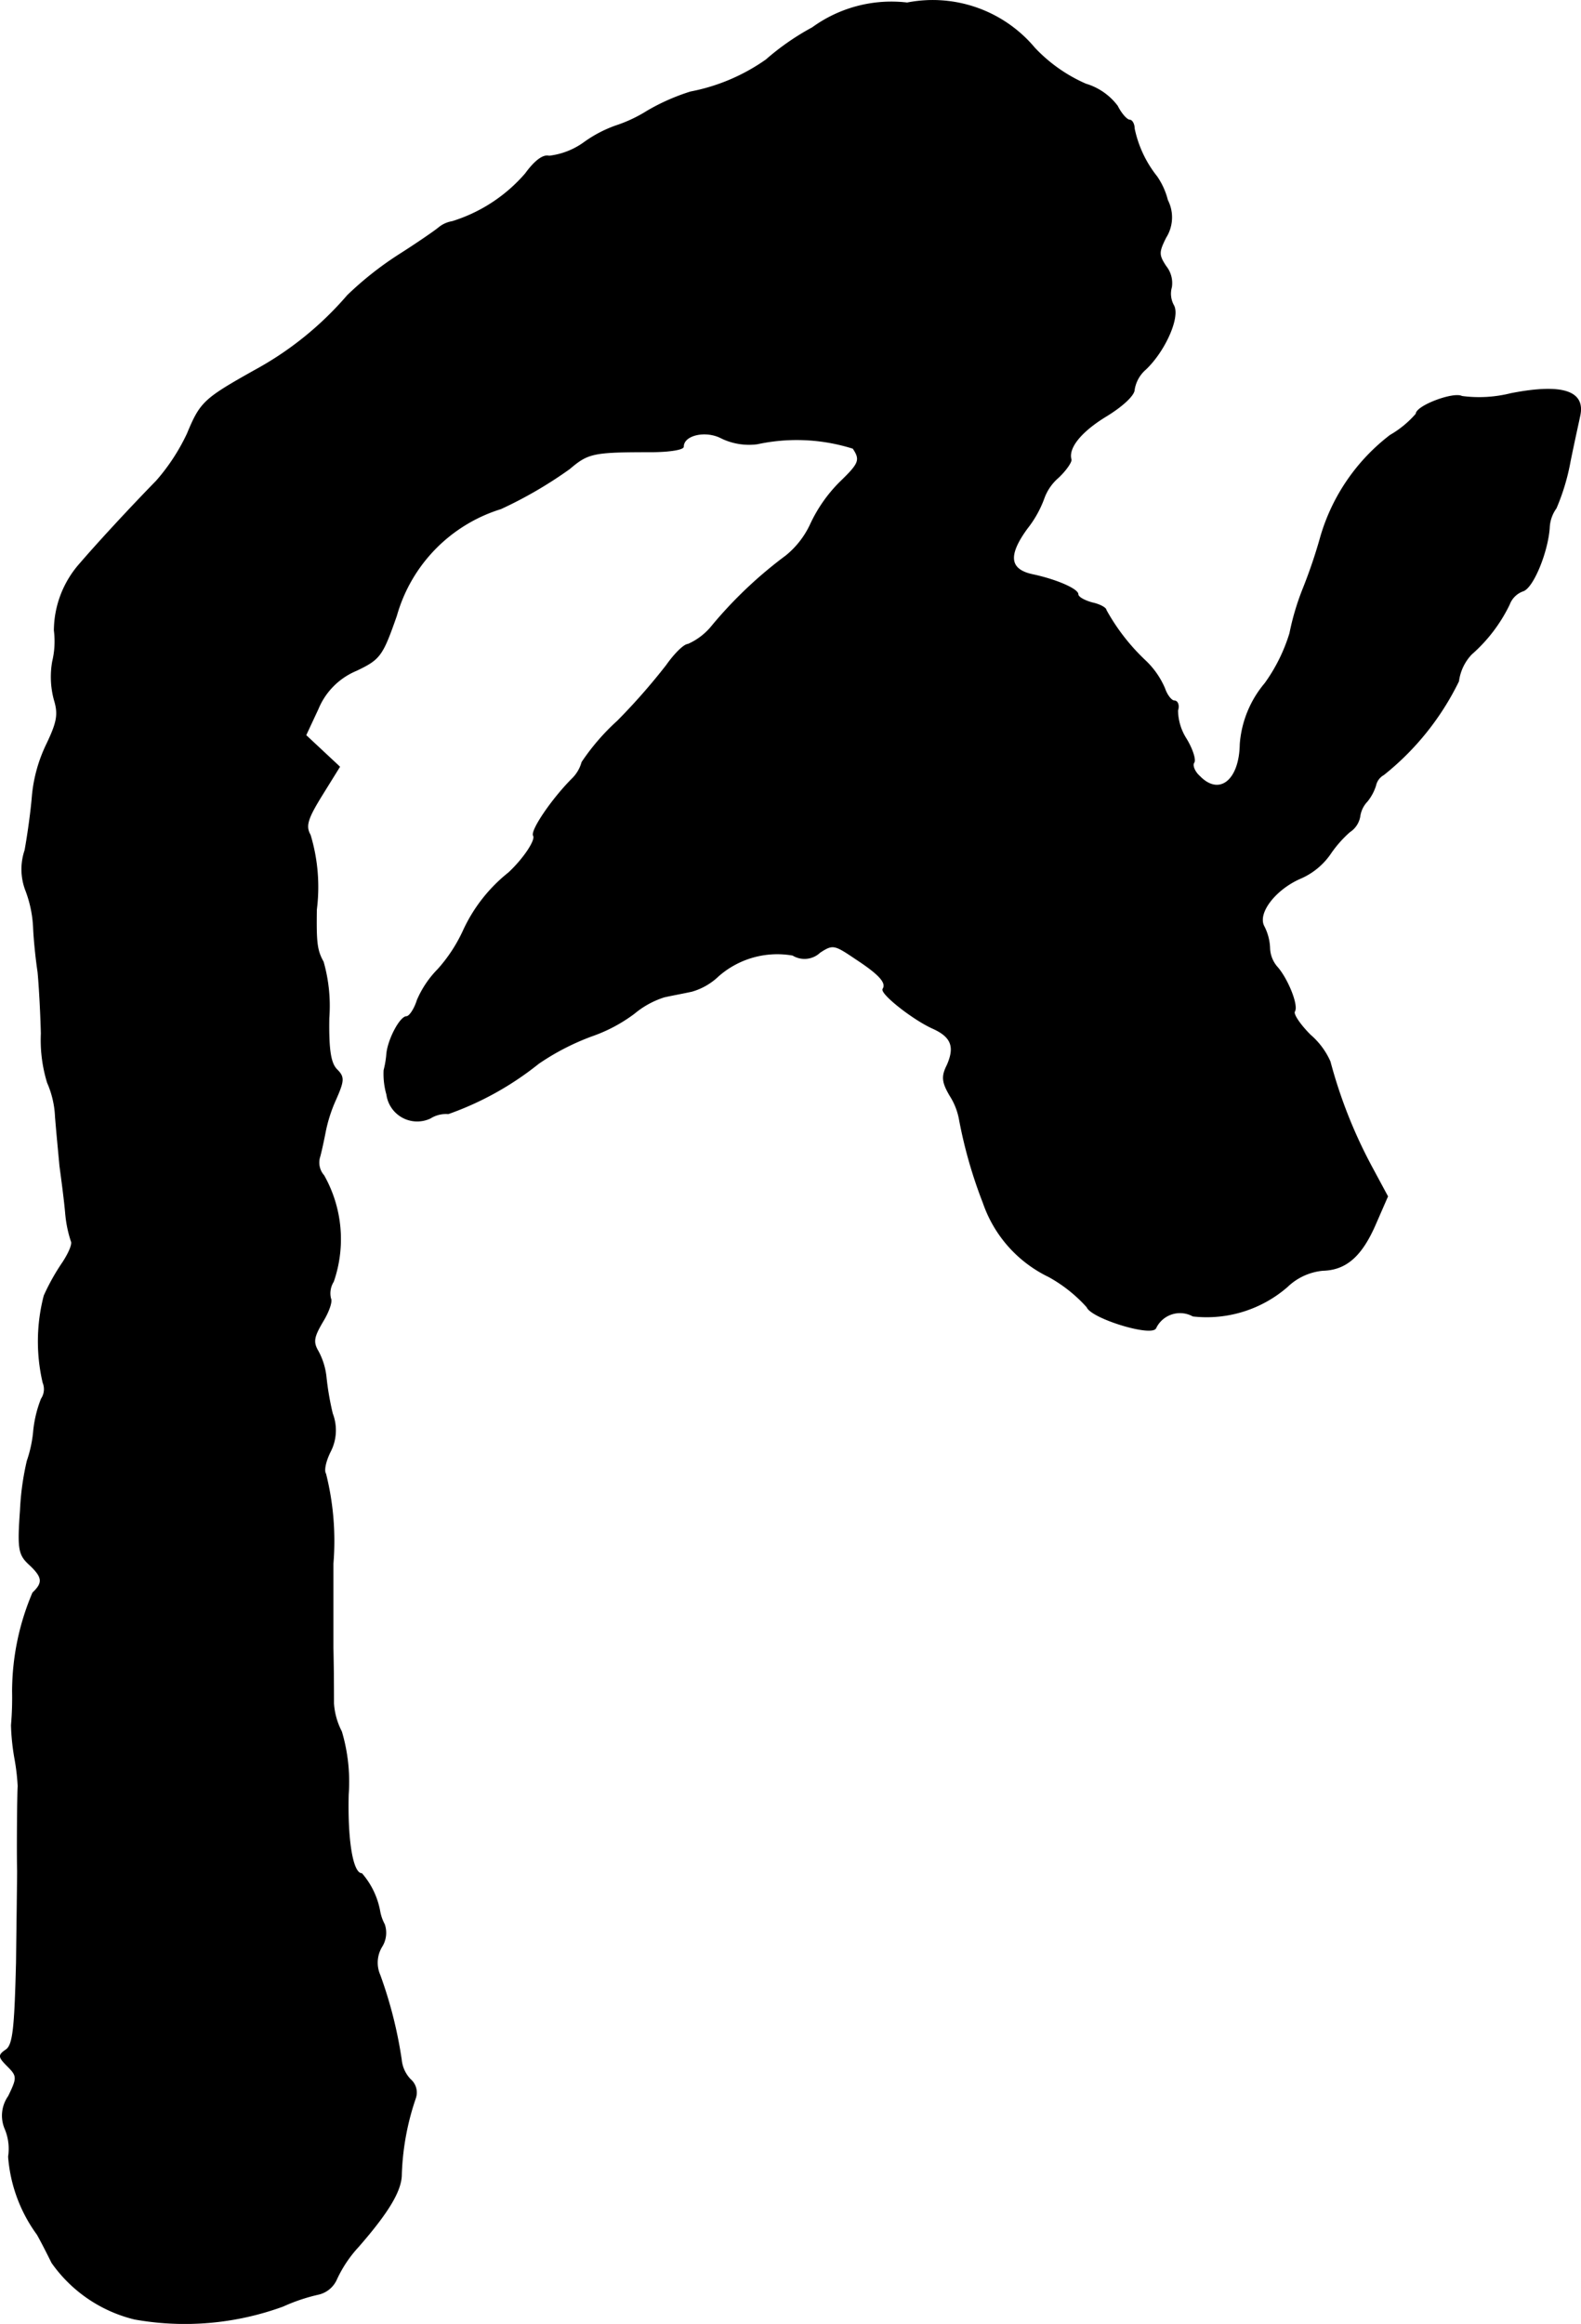 <?xml version="1.0" encoding="UTF-8"?>
<svg xmlns="http://www.w3.org/2000/svg"
     version="1.1"
     width="5.993mm"
     height="8.807mm"
     viewBox="0 0 16.987 24.966">
   <defs>
      <style type="text/css"><![CDATA[
      .a {
        stroke: #000;
        stroke-linecap: round;
        stroke-linejoin: round;
        stroke-width: 0.01px;
      }
    ]]></style>
   </defs>
   <path class="a"
         d="M8.729.298a2.703,2.703,0,0,0-.497.345,2.092,2.092,0,0,1-.812.345,2.251,2.251,0,0,0-.466.206,1.519,1.519,0,0,1-.333.157,1.353,1.353,0,0,0-.339.176.799.799,0,0,1-.382.151c-.067-.018-.157.055-.254.188a1.707,1.707,0,0,1-.787.515.306.306,0,0,0-.139.061c-.042.036-.236.17-.436.297a3.566,3.566,0,0,0-.551.436,3.55,3.55,0,0,1-.999.806c-.539.303-.581.339-.721.678a2.174,2.174,0,0,1-.333.509c-.279.285-.636.672-.818.884A1.091,1.091,0,0,0,.583,6.773a.93.93,0,0,1-.018.333A.944.944,0,0,0,.583,7.518c.048.157.03.242-.079.472a1.61,1.61,0,0,0-.157.557c-.012.157-.048.418-.079.588a.634.634,0,0,0,.006.424,1.283,1.283,0,0,1,.085.394c.006.151.03.369.048.485.012.115.03.418.036.666a1.56,1.56,0,0,0,.067.527,1.018,1.018,0,0,1,.085.363c.012.157.036.4.048.533.018.133.048.357.061.503a1.308,1.308,0,0,0,.061.303c.018.03-.024.127-.091.23a2.322,2.322,0,0,0-.2.357,1.949,1.949,0,0,0-.012.933.188.188,0,0,1-.018.176,1.283,1.283,0,0,0-.085.363,1.367,1.367,0,0,1-.067.303,2.878,2.878,0,0,0-.073.527c-.03.418-.018.478.091.581.151.139.157.2.042.309a2.708,2.708,0,0,0-.218,1.06,3.409,3.409,0,0,1-.012.363,2.442,2.442,0,0,0,.036.351,2.335,2.335,0,0,1,.036.303c-.006.067-.012.715-.006.909,0,.067-.006.515-.012.993-.018.709-.036.884-.115.933-.079.055-.079.073.018.17.109.109.109.127.012.327a.36.36,0,0,0-.036.351.554.554,0,0,1,.036.297,1.623,1.623,0,0,0,.309.836c.048.085.115.218.157.303a1.526,1.526,0,0,0,.89.606,3.072,3.072,0,0,0,1.593-.139,1.962,1.962,0,0,1,.376-.127.281.281,0,0,0,.2-.164,1.353,1.353,0,0,1,.236-.351c.333-.382.46-.606.46-.775a2.795,2.795,0,0,1,.151-.818.184.184,0,0,0-.055-.2.356.356,0,0,1-.097-.212,4.631,4.631,0,0,0-.23-.909.333.333,0,0,1,.018-.303.279.279,0,0,0,.03-.242.477.477,0,0,1-.049-.139.847.847,0,0,0-.194-.406c-.097,0-.157-.345-.145-.848a1.891,1.891,0,0,0-.073-.678.765.765,0,0,1-.085-.303c0-.079,0-.345-.006-.594v-.909a2.956,2.956,0,0,0-.079-.963c-.024-.036,0-.139.048-.236a.499.499,0,0,0,.024-.412,3.068,3.068,0,0,1-.067-.388.745.745,0,0,0-.085-.279c-.061-.103-.048-.157.048-.321.067-.109.103-.218.085-.248a.238.238,0,0,1,.03-.182,1.391,1.391,0,0,0-.103-1.139.211.211,0,0,1-.042-.206c.018-.067.042-.182.055-.248a1.607,1.607,0,0,1,.115-.363c.091-.206.091-.242.012-.321-.067-.067-.091-.212-.085-.557a1.727,1.727,0,0,0-.061-.6c-.067-.121-.079-.2-.073-.563a1.933,1.933,0,0,0-.067-.8c-.055-.097-.03-.176.127-.43l.188-.303L3.466,8.069l-.182-.17.133-.285a.762.762,0,0,1,.412-.412c.254-.121.279-.157.43-.588A1.682,1.682,0,0,1,5.38,5.465a4.522,4.522,0,0,0,.739-.43c.2-.17.254-.182.878-.182.188,0,.345-.024.345-.055,0-.127.242-.182.412-.091a.681.681,0,0,0,.382.061,2.007,2.007,0,0,1,1.03.048c.085.127.067.164-.145.369a1.575,1.575,0,0,0-.309.442.949.949,0,0,1-.267.345,4.59,4.59,0,0,0-.793.751.685.685,0,0,1-.26.2c-.042,0-.145.103-.23.224a6.722,6.722,0,0,1-.527.6,2.39,2.39,0,0,0-.382.442.392.392,0,0,1-.103.176c-.218.218-.448.557-.418.612.03.048-.109.254-.267.4a1.7,1.7,0,0,0-.485.618,1.662,1.662,0,0,1-.273.418,1.075,1.075,0,0,0-.224.333c-.03.097-.085.176-.115.176-.067,0-.194.236-.212.394a1.021,1.021,0,0,1-.03.182.807.807,0,0,0,.03.26.329.329,0,0,0,.466.254.317.317,0,0,1,.194-.048,3.307,3.307,0,0,0,.969-.539A2.603,2.603,0,0,1,6.361,11.128a1.677,1.677,0,0,0,.454-.242.946.946,0,0,1,.321-.176c.079-.018.212-.042.297-.061a.683.683,0,0,0,.285-.164.96.96,0,0,1,.8-.224.24.24,0,0,0,.291-.03c.139-.091.157-.085.382.067.26.17.339.26.297.327-.03.048.321.327.539.424.2.091.236.2.151.394-.061.121-.055.182.03.327a.714.714,0,0,1,.103.267,5.005,5.005,0,0,0,.254.884,1.374,1.374,0,0,0,.703.793,1.57,1.57,0,0,1,.412.327c.048.121.703.321.739.224a.289.289,0,0,1,.386-.134l.014.007a1.319,1.319,0,0,0,1.012-.315.638.638,0,0,1,.382-.176c.248-.006.418-.151.569-.503l.127-.291-.176-.327a5.214,5.214,0,0,1-.442-1.121.808.808,0,0,0-.212-.285c-.109-.109-.188-.224-.17-.254.042-.067-.079-.357-.188-.478a.327.327,0,0,1-.079-.2A.547.547,0,0,0,13.581,9.953c-.079-.145.127-.406.4-.521a.754.754,0,0,0,.309-.254,1.257,1.257,0,0,1,.212-.242.247.247,0,0,0,.109-.164.293.293,0,0,1,.079-.164.514.514,0,0,0,.091-.17.173.173,0,0,1,.085-.115,2.917,2.917,0,0,0,.806-1.005.519.519,0,0,1,.139-.291,1.683,1.683,0,0,0,.406-.533.246.246,0,0,1,.145-.145c.109-.03.267-.418.285-.678a.386.386,0,0,1,.073-.212,2.333,2.333,0,0,0,.151-.503c.048-.236.097-.454.103-.485.061-.267-.182-.351-.739-.242a1.405,1.405,0,0,1-.527.03c-.091-.048-.491.103-.491.188a1.081,1.081,0,0,1-.279.23,2.118,2.118,0,0,0-.745,1.084,5.488,5.488,0,0,1-.188.557,2.758,2.758,0,0,0-.145.485,1.835,1.835,0,0,1-.267.539,1.142,1.142,0,0,0-.267.654c-.006.388-.224.563-.436.345-.055-.048-.085-.121-.061-.151.018-.03-.018-.145-.085-.254a.579.579,0,0,1-.091-.303c.018-.055,0-.103-.036-.103-.03,0-.079-.061-.103-.133a.895.895,0,0,0-.2-.291,2.224,2.224,0,0,1-.43-.551c0-.024-.067-.061-.151-.079-.085-.024-.151-.061-.151-.091,0-.055-.23-.157-.491-.212-.248-.055-.267-.206-.055-.497a1.161,1.161,0,0,0,.182-.327.533.533,0,0,1,.151-.218c.085-.079.145-.17.139-.194-.036-.127.109-.303.376-.466.17-.103.303-.224.303-.285a.364.364,0,0,1,.121-.218c.206-.194.369-.557.303-.684a.26.26,0,0,1-.024-.2.288.288,0,0,0-.061-.224c-.079-.121-.079-.151,0-.309a.404.404,0,0,0,.018-.4.776.776,0,0,0-.115-.254,1.229,1.229,0,0,1-.242-.515c0-.048-.024-.091-.048-.091-.03,0-.091-.067-.133-.151A.659.659,0,0,0,11.667.904a1.679,1.679,0,0,1-.551-.388A1.427,1.427,0,0,0,9.747.032,1.443,1.443,0,0,0,8.729.298Z"/>
</svg>
